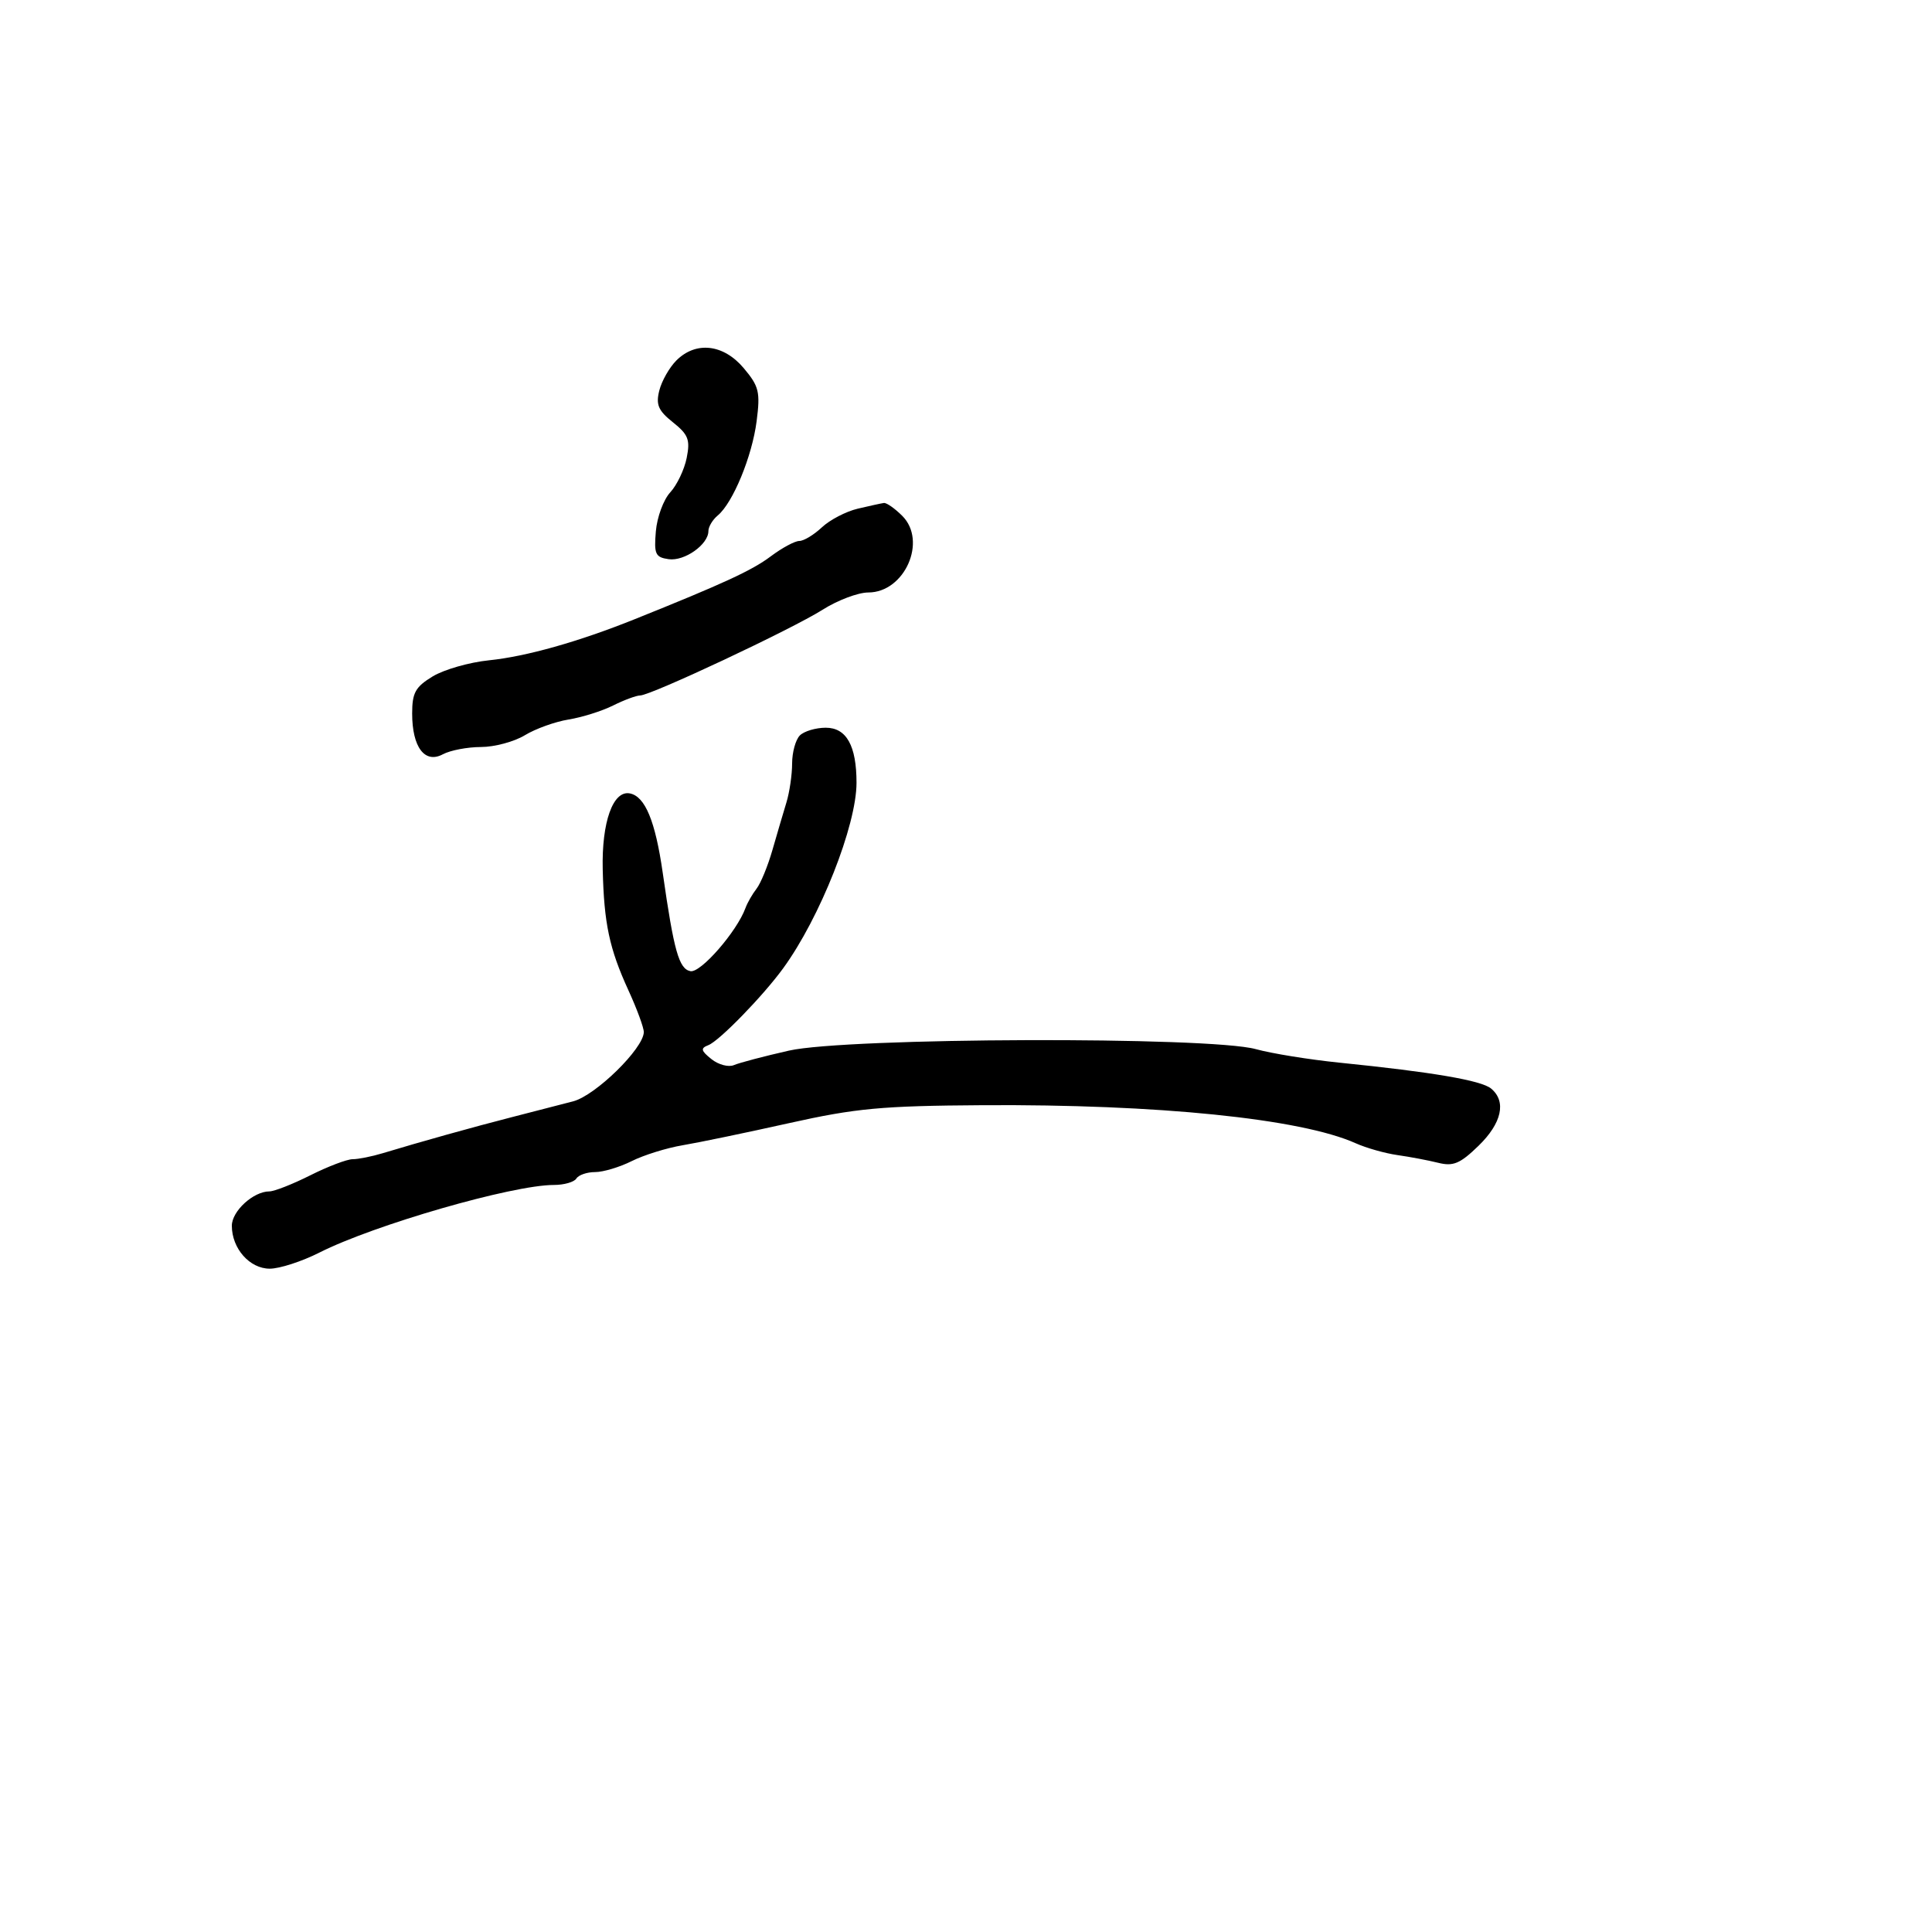 <svg xmlns="http://www.w3.org/2000/svg" width="300" height="300" viewBox="0 0 300 300" version="1.1">
	<path d="M 105.025 55.975 C 103.939 57.061, 102.746 59.163, 102.374 60.648 C 101.822 62.846, 102.215 63.760, 104.493 65.576 C 106.885 67.484, 107.194 68.282, 106.629 71.105 C 106.266 72.919, 105.117 75.325, 104.075 76.452 C 103.033 77.578, 102.028 80.300, 101.841 82.500 C 101.538 86.048, 101.764 86.537, 103.832 86.830 C 106.284 87.178, 110 84.549, 110 82.467 C 110 81.795, 110.652 80.703, 111.450 80.042 C 113.807 78.085, 116.782 70.876, 117.487 65.412 C 118.075 60.856, 117.865 59.993, 115.483 57.162 C 112.343 53.430, 108.056 52.944, 105.025 55.975 M 133.185 78.989 C 131.361 79.421, 128.857 80.725, 127.620 81.887 C 126.383 83.049, 124.808 84, 124.119 84 C 123.430 84, 121.434 85.075, 119.683 86.388 C 116.770 88.574, 112.408 90.589, 98.500 96.172 C 89.835 99.651, 81.692 101.945, 75.934 102.531 C 72.873 102.843, 68.935 103.969, 67.184 105.034 C 64.498 106.668, 64 107.569, 64 110.794 C 64 116.026, 65.958 118.628, 68.763 117.127 C 69.921 116.507, 72.586 115.998, 74.684 115.996 C 76.783 115.994, 79.850 115.170, 81.500 114.166 C 83.150 113.161, 86.201 112.064, 88.281 111.727 C 90.360 111.391, 93.467 110.415, 95.184 109.558 C 96.902 108.701, 98.801 107.996, 99.404 107.991 C 101.091 107.977, 122.967 97.697, 127.730 94.680 C 130.057 93.206, 133.249 92, 134.825 92 C 140.473 92, 144.016 84.016, 140.104 80.104 C 138.947 78.947, 137.662 78.046, 137.250 78.102 C 136.838 78.159, 135.008 78.558, 133.185 78.989 M 124.200 114.200 C 123.540 114.860, 123 116.818, 123 118.551 C 123 120.284, 122.602 123.006, 122.117 124.601 C 121.631 126.195, 120.651 129.525, 119.939 132 C 119.227 134.475, 118.118 137.175, 117.474 138 C 116.831 138.825, 116.057 140.175, 115.756 141 C 114.418 144.661, 108.799 151.108, 107.213 150.803 C 105.428 150.459, 104.644 147.678, 102.912 135.552 C 101.760 127.491, 100.173 123.657, 97.800 123.200 C 95.186 122.697, 93.416 127.659, 93.590 135 C 93.789 143.405, 94.619 147.308, 97.582 153.777 C 98.912 156.680, 99.987 159.605, 99.970 160.277 C 99.908 162.832, 92.475 170.106, 89 171.014 C 87.075 171.516, 82.800 172.619, 79.500 173.465 C 73.514 174.998, 65.246 177.308, 59.429 179.070 C 57.740 179.581, 55.639 180, 54.761 180 C 53.883 180, 50.924 181.125, 48.187 182.500 C 45.449 183.875, 42.588 185, 41.827 185 C 39.346 185, 36 188.063, 36 190.334 C 36 193.867, 38.767 197, 41.887 197 C 43.413 197, 46.875 195.878, 49.581 194.508 C 58.083 190.200, 79.574 184, 86.004 184 C 87.587 184, 89.160 183.550, 89.500 183 C 89.840 182.450, 91.147 182, 92.405 182 C 93.663 182, 96.224 181.233, 98.096 180.295 C 99.968 179.357, 103.525 178.250, 106 177.835 C 108.475 177.421, 115.900 175.877, 122.500 174.406 C 132.893 172.088, 136.910 171.714, 152.500 171.615 C 179.793 171.441, 201.977 173.699, 210.500 177.520 C 212.150 178.260, 215.075 179.088, 217 179.361 C 218.925 179.634, 221.768 180.173, 223.319 180.558 C 225.661 181.141, 226.717 180.698, 229.569 177.934 C 233.206 174.408, 233.951 171.034, 231.536 169.030 C 230.011 167.765, 222.465 166.476, 208 165.010 C 203.325 164.536, 197.475 163.591, 195 162.909 C 187.777 160.920, 131.508 161.100, 122.500 163.141 C 118.650 164.013, 114.812 165.023, 113.971 165.386 C 113.131 165.748, 111.556 165.331, 110.471 164.459 C 108.826 163.136, 108.748 162.777, 110 162.288 C 111.702 161.622, 118.449 154.690, 121.596 150.375 C 127.334 142.506, 133 128.181, 133 121.544 C 133 115.796, 131.438 113, 128.225 113 C 126.671 113, 124.860 113.540, 124.200 114.200" stroke="none" fill="black" fill-rule="evenodd"/>
</svg>